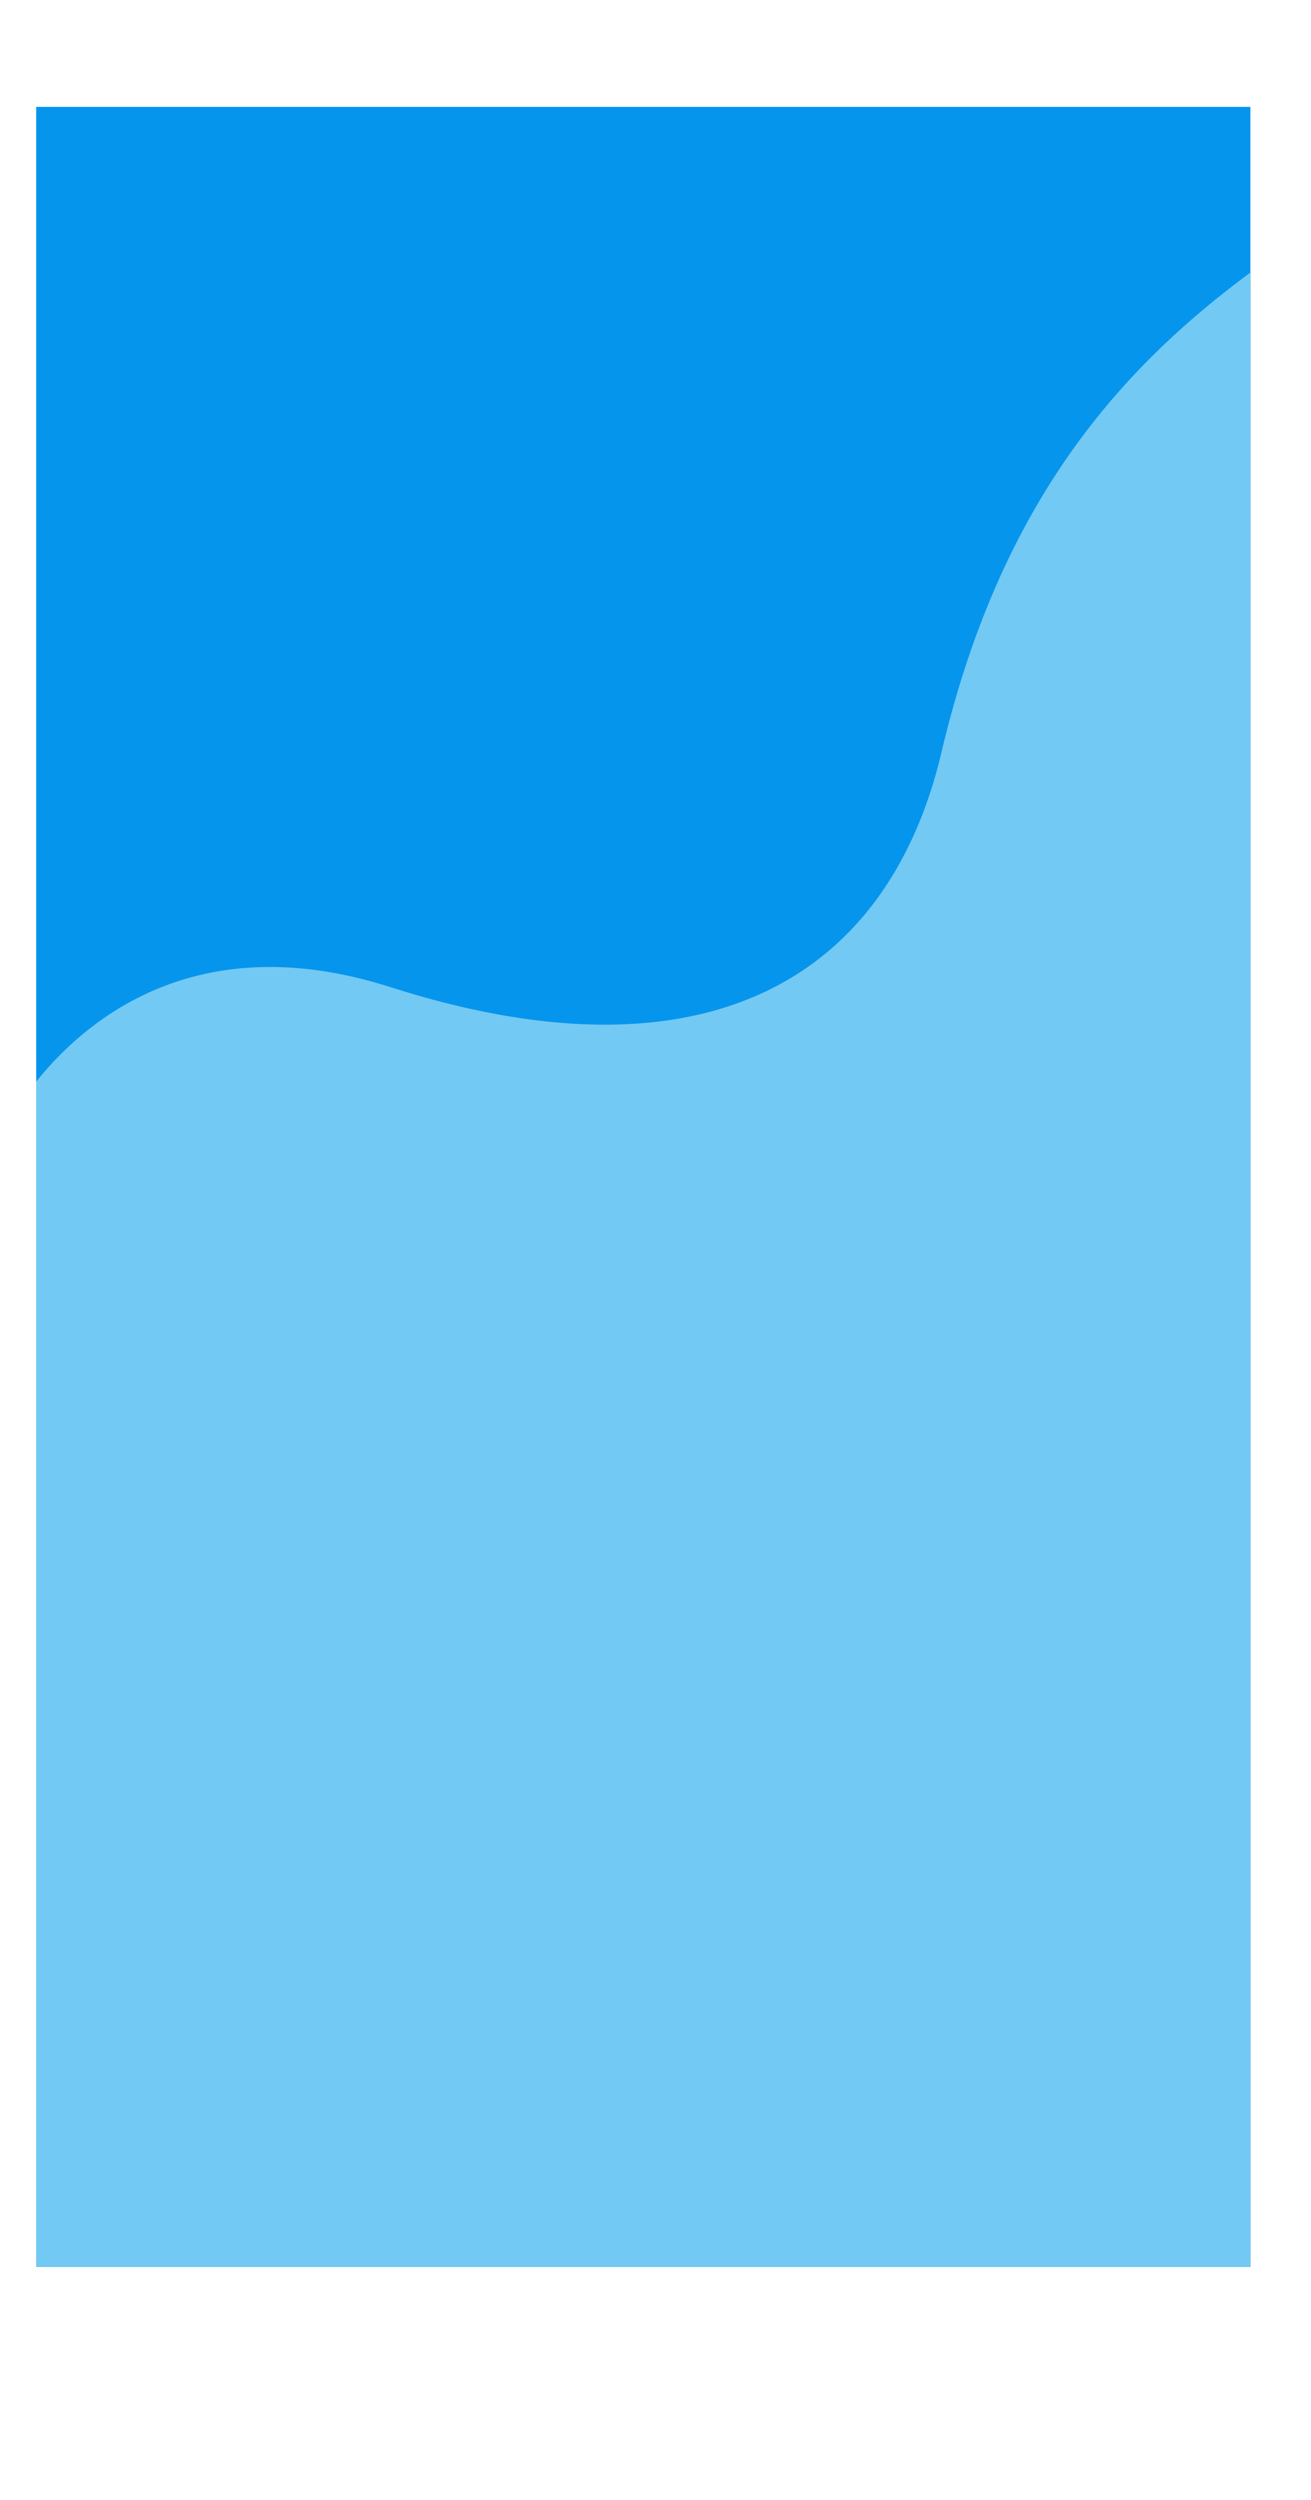 <svg xmlns="http://www.w3.org/2000/svg" xmlns:xlink="http://www.w3.org/1999/xlink" viewBox="0 0 1166.13 2222"><defs><style>.cls-1{fill:none;}.cls-2{clip-path:url(#clip-path);}.cls-3{fill:#0695ed;}.cls-4{fill:#72c9f3;}</style><clipPath id="clip-path" transform="translate(32.21 95)"><rect class="cls-1" width="1080" height="1920"/></clipPath></defs><g id="Layer_2" data-name="Layer 2"><g id="Layer_1-2" data-name="Layer 1"><g class="cls-2"><path class="cls-3" d="M987.79,2127H113.94c-80.72,0-146.15-57.56-146.15-128.56V33.56C-32.21-37.44,33.22-95,113.94-95H987.79c80.71,0,146.13,57.56,146.13,128.56V1998.44C1133.92,2069.44,1068.5,2127,987.79,2127Z" transform="translate(32.21 95)"/><path class="cls-4" d="M315.26,782.48c276.86,88.38,441.89-5.06,490-208.92,60.36-256,192.4-374.44,328.69-463.66V1979.29A147.7,147.7,0,0,1,986.21,2127H115.62A147.71,147.71,0,0,1-32.09,1979.29V916S64.67,702.47,315.26,782.48Z" transform="translate(32.21 95)"/></g></g></g></svg>